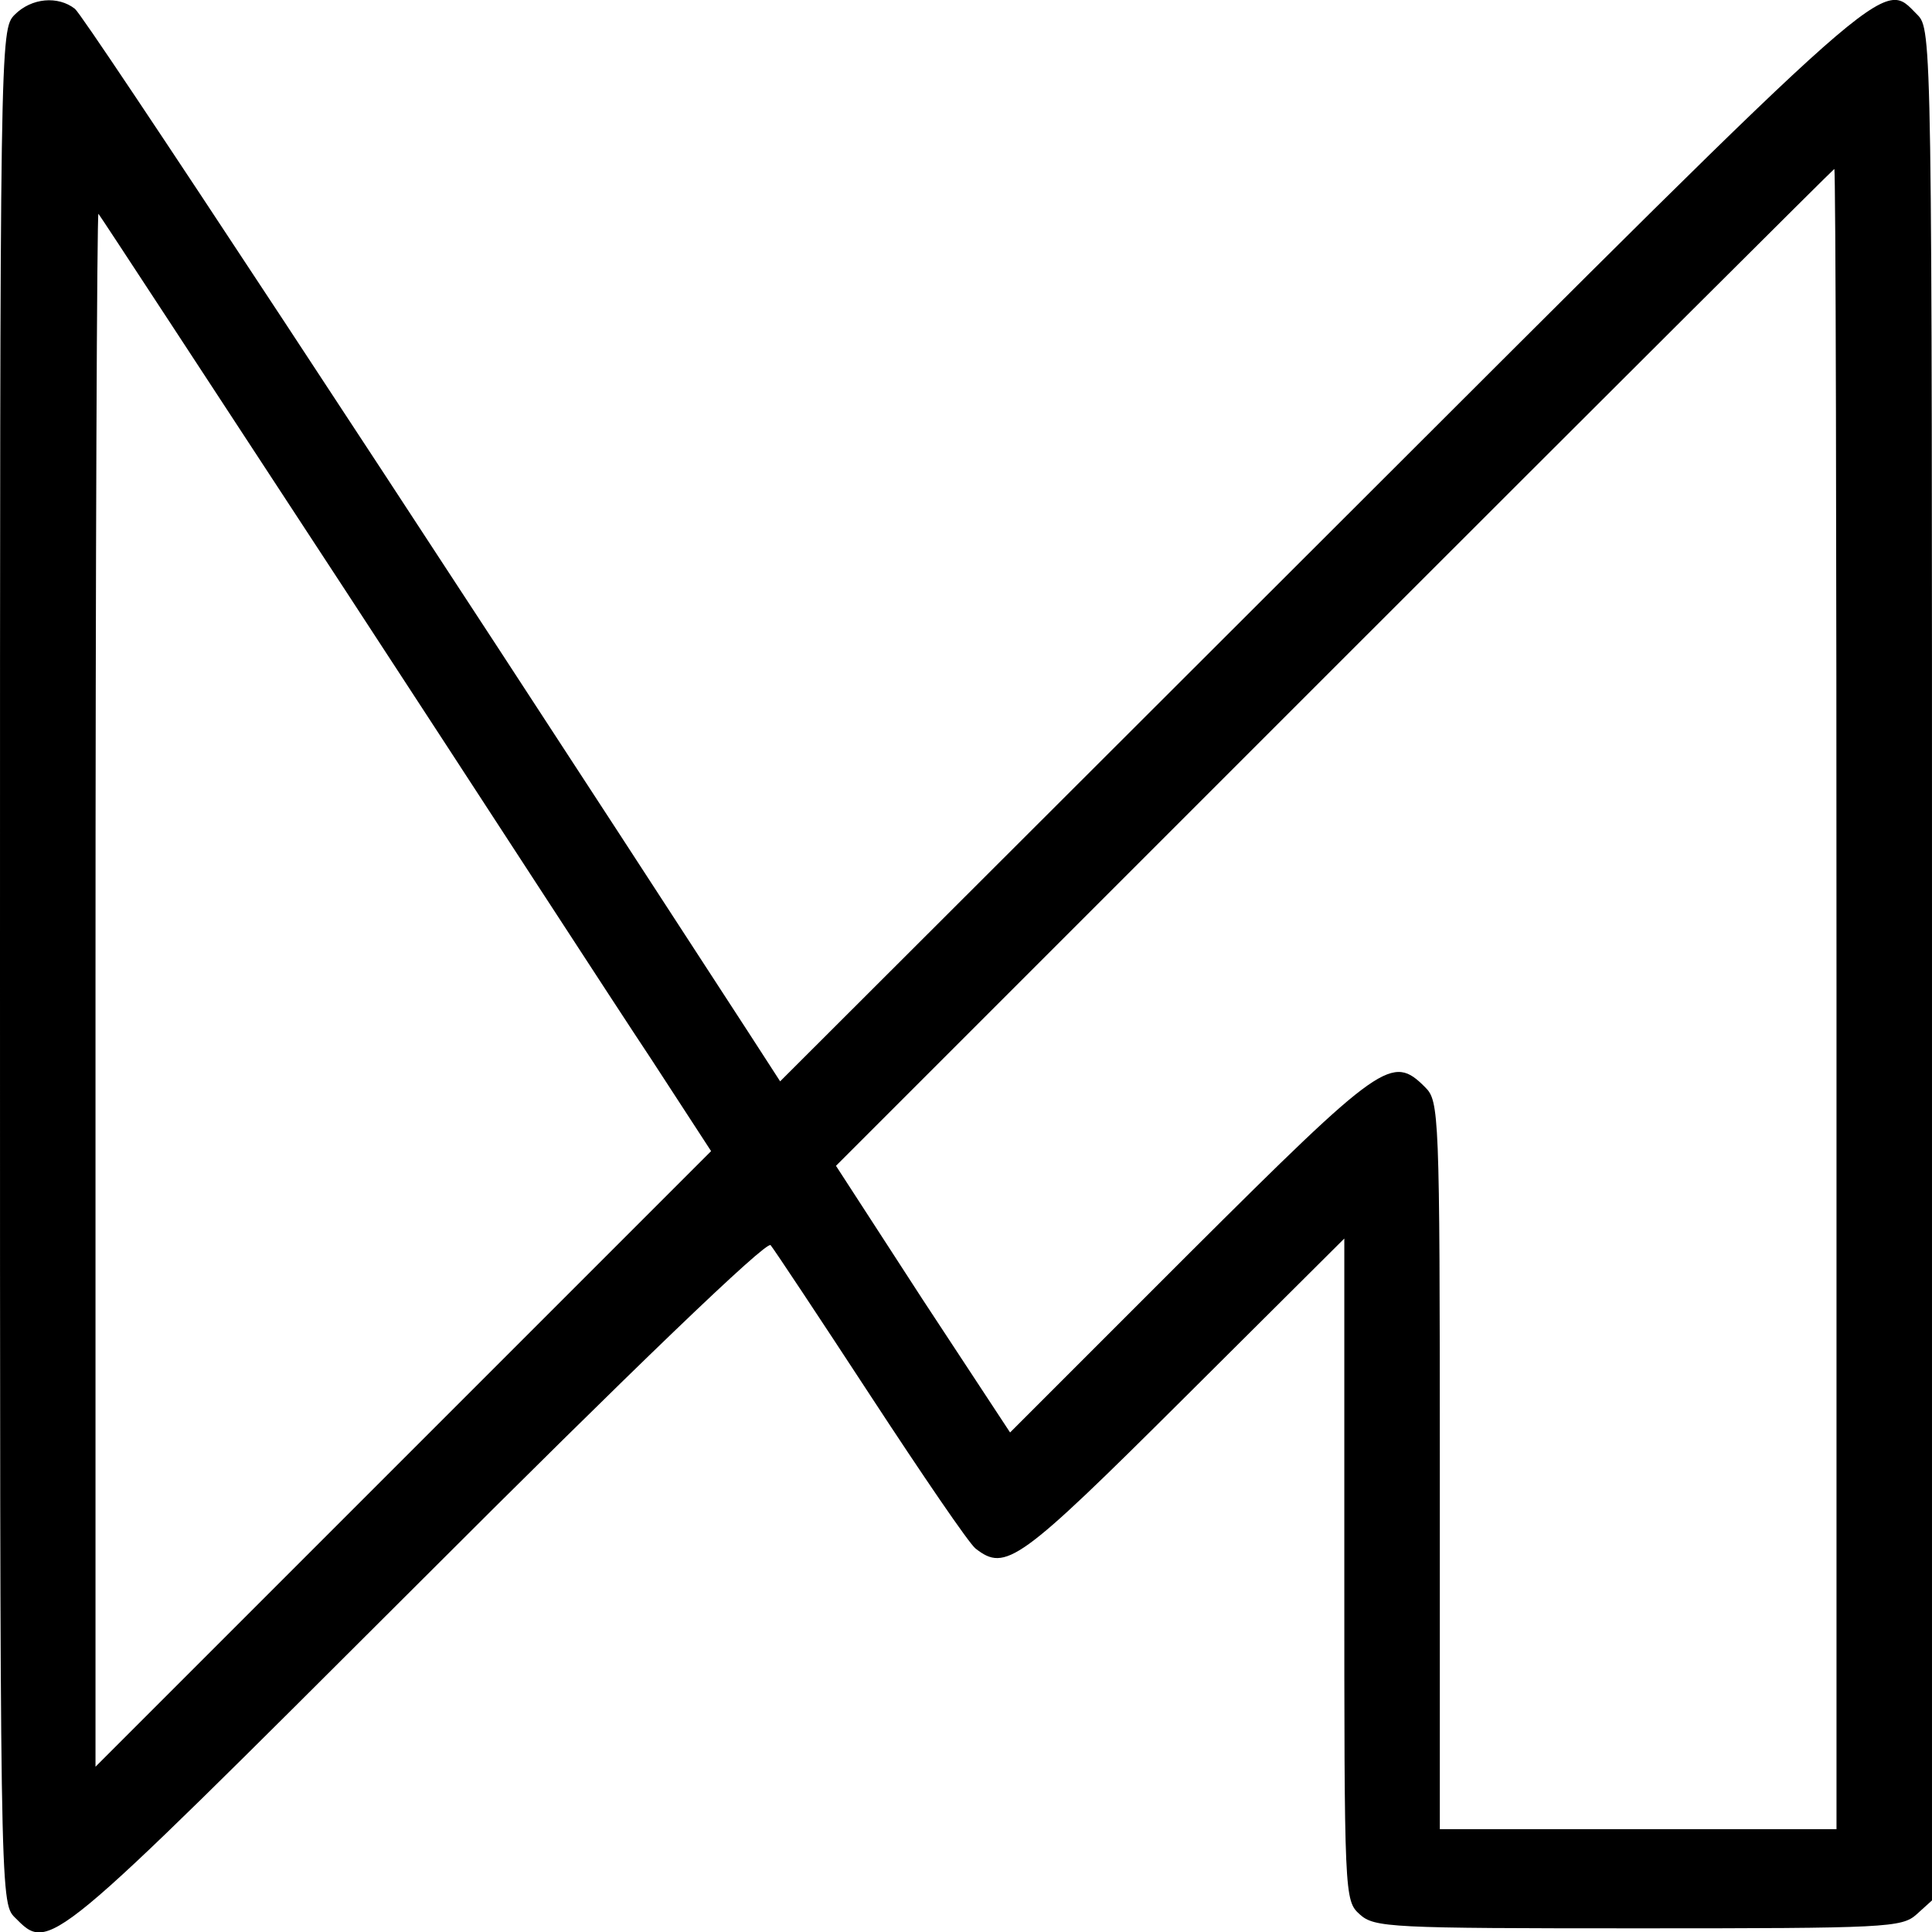 <?xml version="1.0" standalone="no"?>
<!DOCTYPE svg PUBLIC "-//W3C//DTD SVG 20010904//EN"
 "http://www.w3.org/TR/2001/REC-SVG-20010904/DTD/svg10.dtd">
<svg version="1.0" xmlns="http://www.w3.org/2000/svg"
 width="263pt" height="263pt" viewBox="0 0 263 263"
 preserveAspectRatio="xMidYMid meet">
<g transform="translate(0,263) scale(0.1,-0.1)"
fill="#000000" stroke="none">
<path d="M20 2610 c-20 -20 -20 -33 -20 -1295 0 -1262 0 -1275 20 -1295 48
-48 42 -52 547 452 297 297 476 469 482 463 5 -6 66 -98 136 -205 70 -107 134
-201 143 -208 41 -32 59 -19 284 205 l218 217 0 -450 c0 -446 0 -451 21 -470
20 -18 41 -19 379 -19 338 0 359 1 379 19 l21 19 0 1274 c0 1260 0 1273 -20
1293 -49 49 -23 71 -811 -716 l-737 -736 -44 68 c-476 733 -903 1382 -916
1392 -23 18 -59 15 -82 -8z m2480 -1340 l0 -1130 -270 0 -270 0 0 495 c0 482
-1 496 -20 515 -45 45 -58 36 -320 -225 l-245 -245 -119 181 -118 182 678 678
c374 374 680 679 681 679 2 0 3 -508 3 -1130z m-2029 555 c183 -280 369 -567
415 -636 l82 -126 -419 -419 -419 -419 0 1059 c0 583 2 1057 4 1055 2 -2 153
-233 337 -514z"/>
</g>
</svg>
